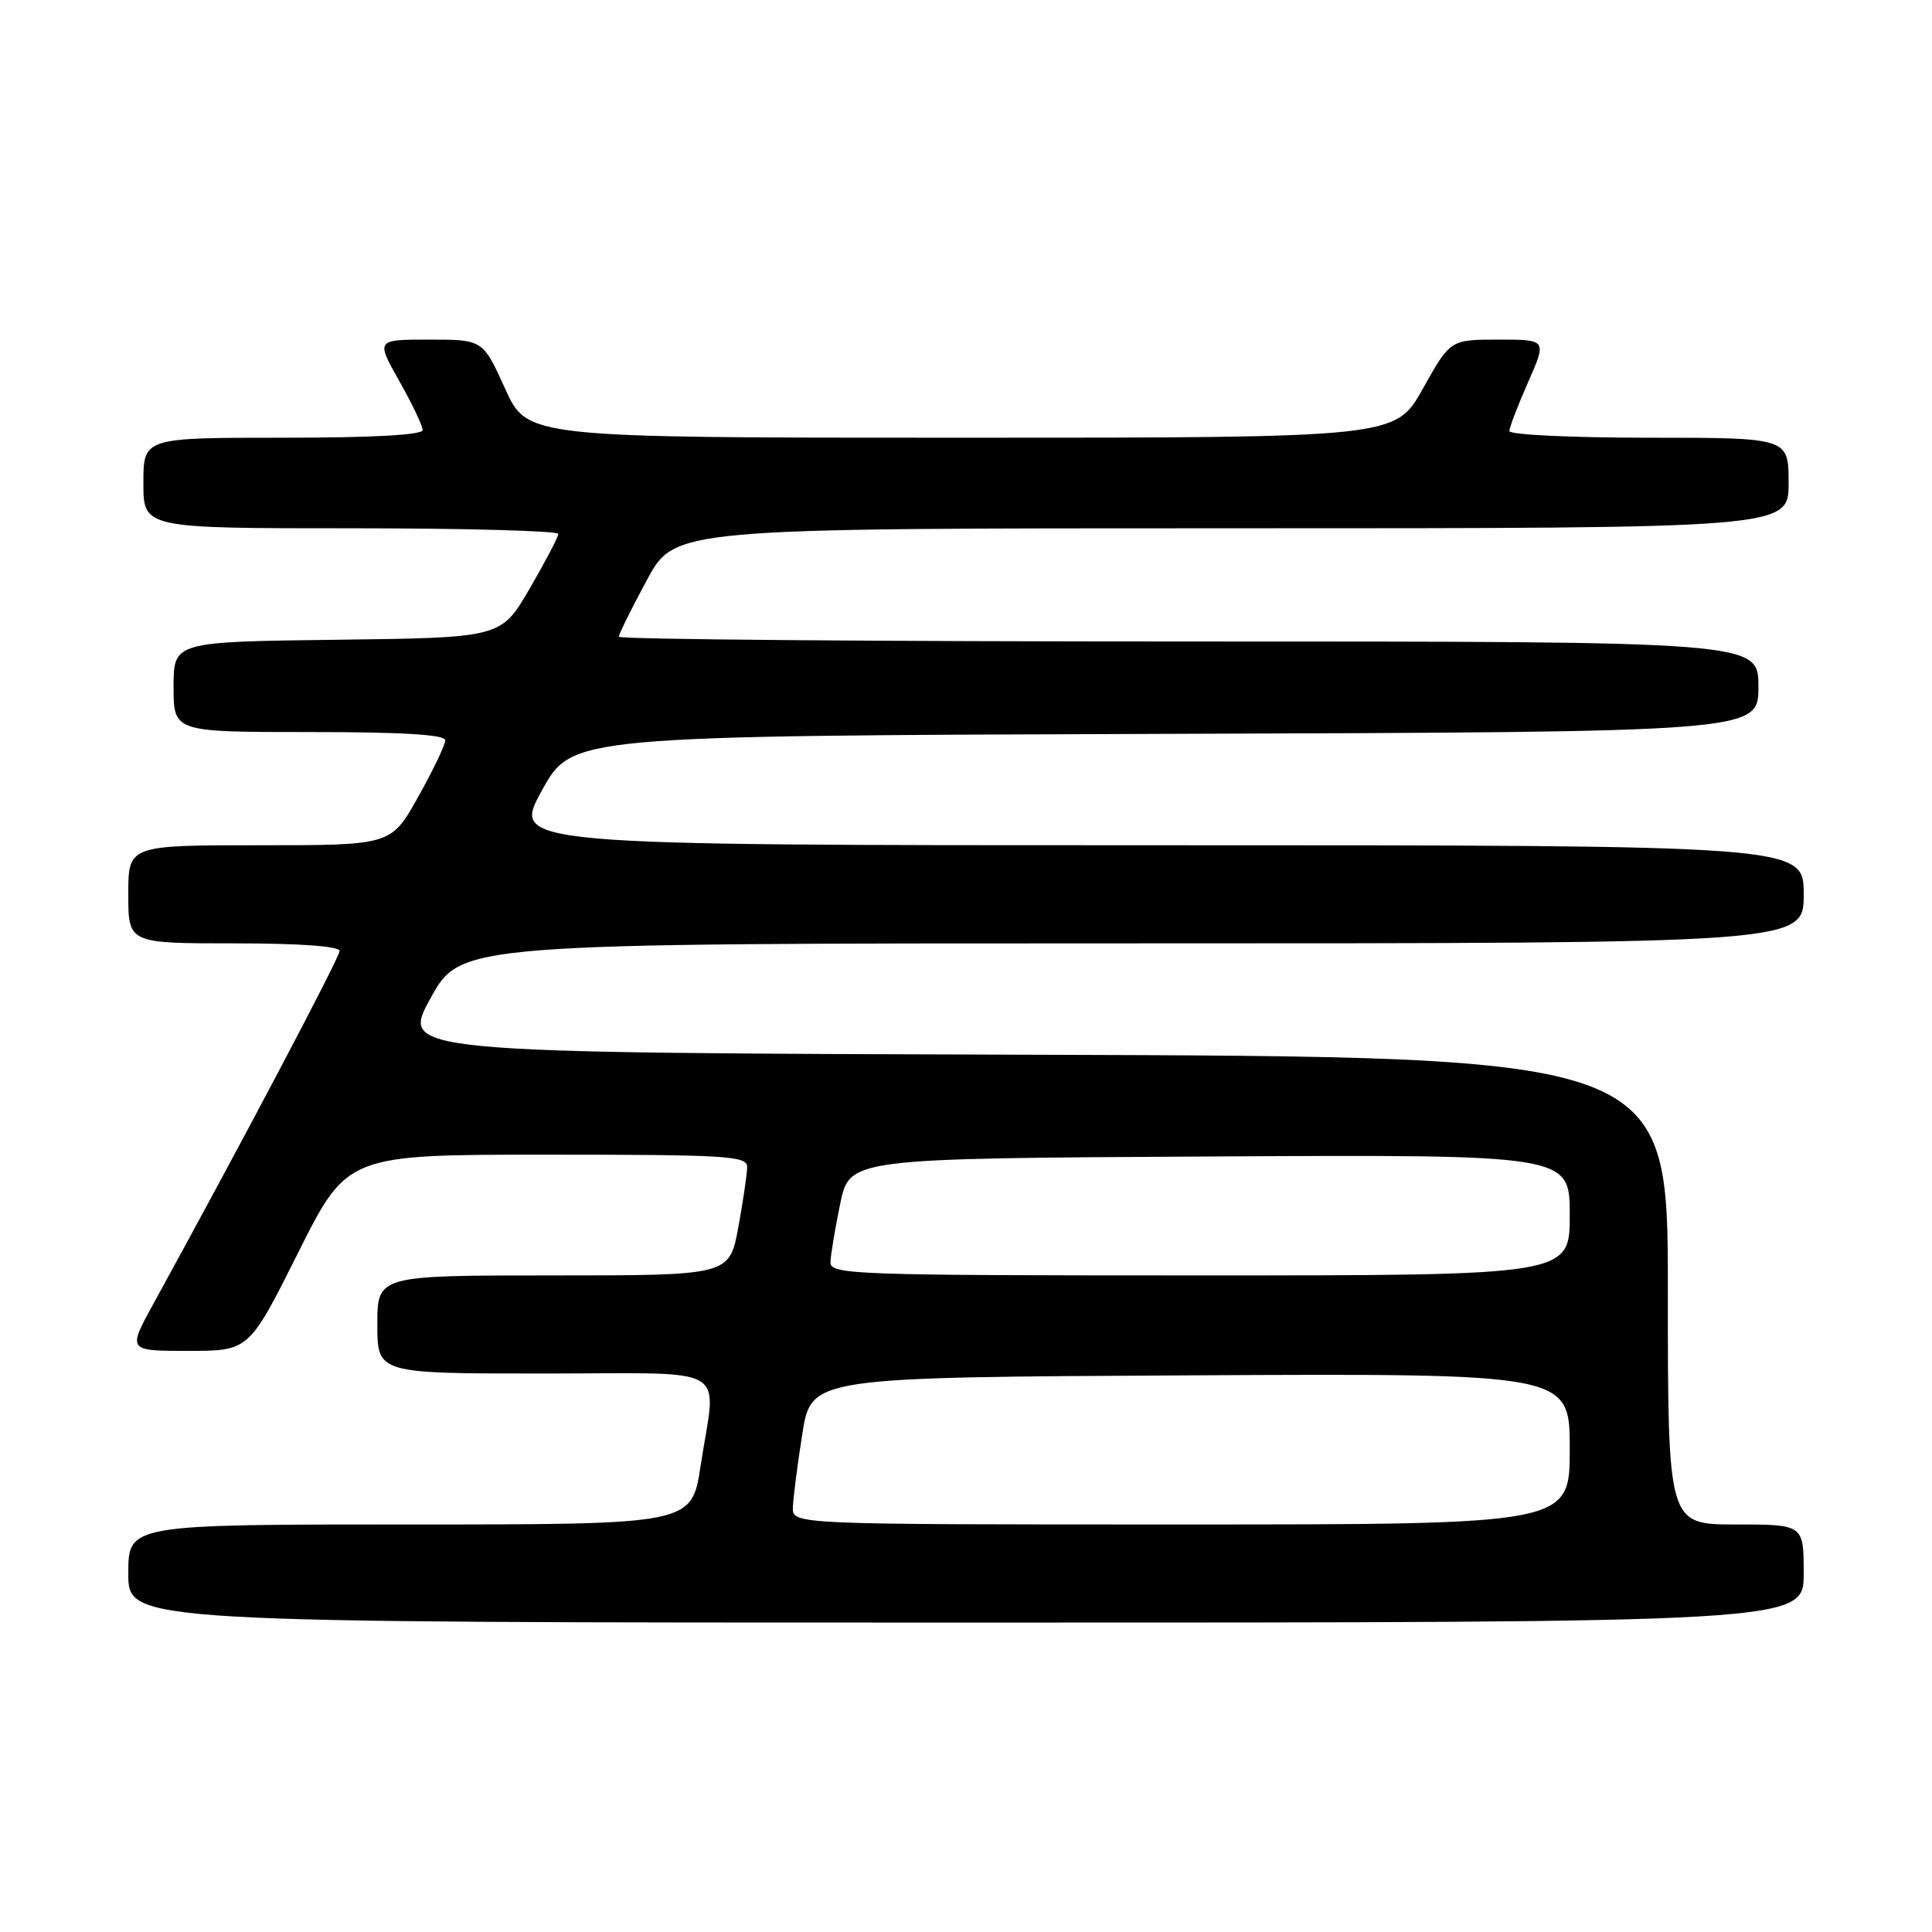 <?xml version="1.0" encoding="UTF-8" standalone="no"?>
<!DOCTYPE svg PUBLIC "-//W3C//DTD SVG 1.1//EN" "http://www.w3.org/Graphics/SVG/1.1/DTD/svg11.dtd" >
<svg xmlns="http://www.w3.org/2000/svg" xmlns:xlink="http://www.w3.org/1999/xlink" version="1.1" viewBox="0 0 256 256">
 <g >
 <path fill="currentColor"
d=" M 239.00 208.50 C 239.00 202.00 239.00 202.00 230.00 202.00 C 221.00 202.00 221.00 202.00 221.00 171.01 C 221.00 140.01 221.00 140.01 137.03 139.76 C 53.06 139.50 53.06 139.50 57.06 132.25 C 61.07 125.00 61.07 125.00 150.03 125.00 C 239.00 125.00 239.00 125.00 239.00 118.50 C 239.00 112.00 239.00 112.00 153.41 112.00 C 67.81 112.00 67.81 112.00 71.80 104.75 C 75.79 97.50 75.79 97.50 154.39 97.24 C 233.00 96.99 233.00 96.99 233.00 90.99 C 233.00 85.00 233.00 85.00 157.50 85.00 C 115.97 85.00 82.00 84.72 82.00 84.37 C 82.00 84.02 83.67 80.65 85.71 76.87 C 89.42 70.00 89.42 70.00 163.21 70.00 C 237.00 70.00 237.00 70.00 237.00 64.00 C 237.00 58.00 237.00 58.00 218.50 58.00 C 208.32 58.00 200.00 57.61 200.00 57.12 C 200.00 56.64 201.12 53.72 202.49 50.62 C 204.97 45.00 204.97 45.00 198.57 45.00 C 192.17 45.00 192.17 45.00 188.54 51.50 C 184.90 58.00 184.90 58.00 127.39 58.00 C 69.87 58.00 69.87 58.00 66.93 51.50 C 63.98 45.00 63.98 45.00 56.89 45.00 C 49.81 45.00 49.81 45.00 52.90 50.48 C 54.61 53.50 56.00 56.43 56.00 56.98 C 56.00 57.64 49.35 58.00 37.50 58.00 C 19.00 58.00 19.00 58.00 19.00 64.00 C 19.00 70.00 19.00 70.00 46.50 70.00 C 61.62 70.00 73.99 70.34 73.98 70.75 C 73.97 71.16 72.26 74.42 70.18 78.00 C 66.39 84.50 66.39 84.50 44.70 84.77 C 23.00 85.04 23.00 85.04 23.00 91.02 C 23.00 97.00 23.00 97.00 41.00 97.00 C 53.30 97.00 59.00 97.34 59.00 98.09 C 59.00 98.69 57.39 102.06 55.41 105.59 C 51.83 112.00 51.83 112.00 34.41 112.00 C 17.00 112.00 17.00 112.00 17.00 118.50 C 17.00 125.00 17.00 125.00 31.00 125.00 C 39.76 125.00 45.00 125.38 45.00 126.01 C 45.00 126.87 31.96 151.58 20.33 172.75 C 16.90 179.00 16.90 179.00 24.94 179.00 C 32.99 179.00 32.99 179.00 39.50 166.00 C 46.01 153.00 46.01 153.00 72.51 153.00 C 96.36 153.00 99.00 153.16 99.00 154.63 C 99.00 155.53 98.47 159.13 97.83 162.63 C 96.65 169.00 96.65 169.00 73.33 169.00 C 50.00 169.00 50.00 169.00 50.00 175.50 C 50.00 182.00 50.00 182.00 72.00 182.00 C 97.38 182.00 94.92 180.55 92.83 194.25 C 91.65 202.00 91.65 202.00 54.33 202.00 C 17.00 202.00 17.00 202.00 17.00 208.50 C 17.00 215.00 17.00 215.00 128.00 215.00 C 239.00 215.00 239.00 215.00 239.00 208.50 Z  M 105.06 199.75 C 105.10 198.51 105.66 194.12 106.31 190.00 C 107.50 182.50 107.50 182.50 157.75 182.24 C 208.00 181.98 208.00 181.98 208.00 191.99 C 208.00 202.00 208.00 202.00 156.50 202.00 C 105.00 202.00 105.00 202.00 105.06 199.75 Z  M 110.04 167.25 C 110.07 166.29 110.65 162.80 111.33 159.50 C 112.58 153.50 112.58 153.50 160.29 153.24 C 208.00 152.98 208.00 152.98 208.00 160.99 C 208.00 169.00 208.00 169.00 159.00 169.00 C 112.98 169.00 110.00 168.89 110.04 167.25 Z "/>
</g>
</svg>